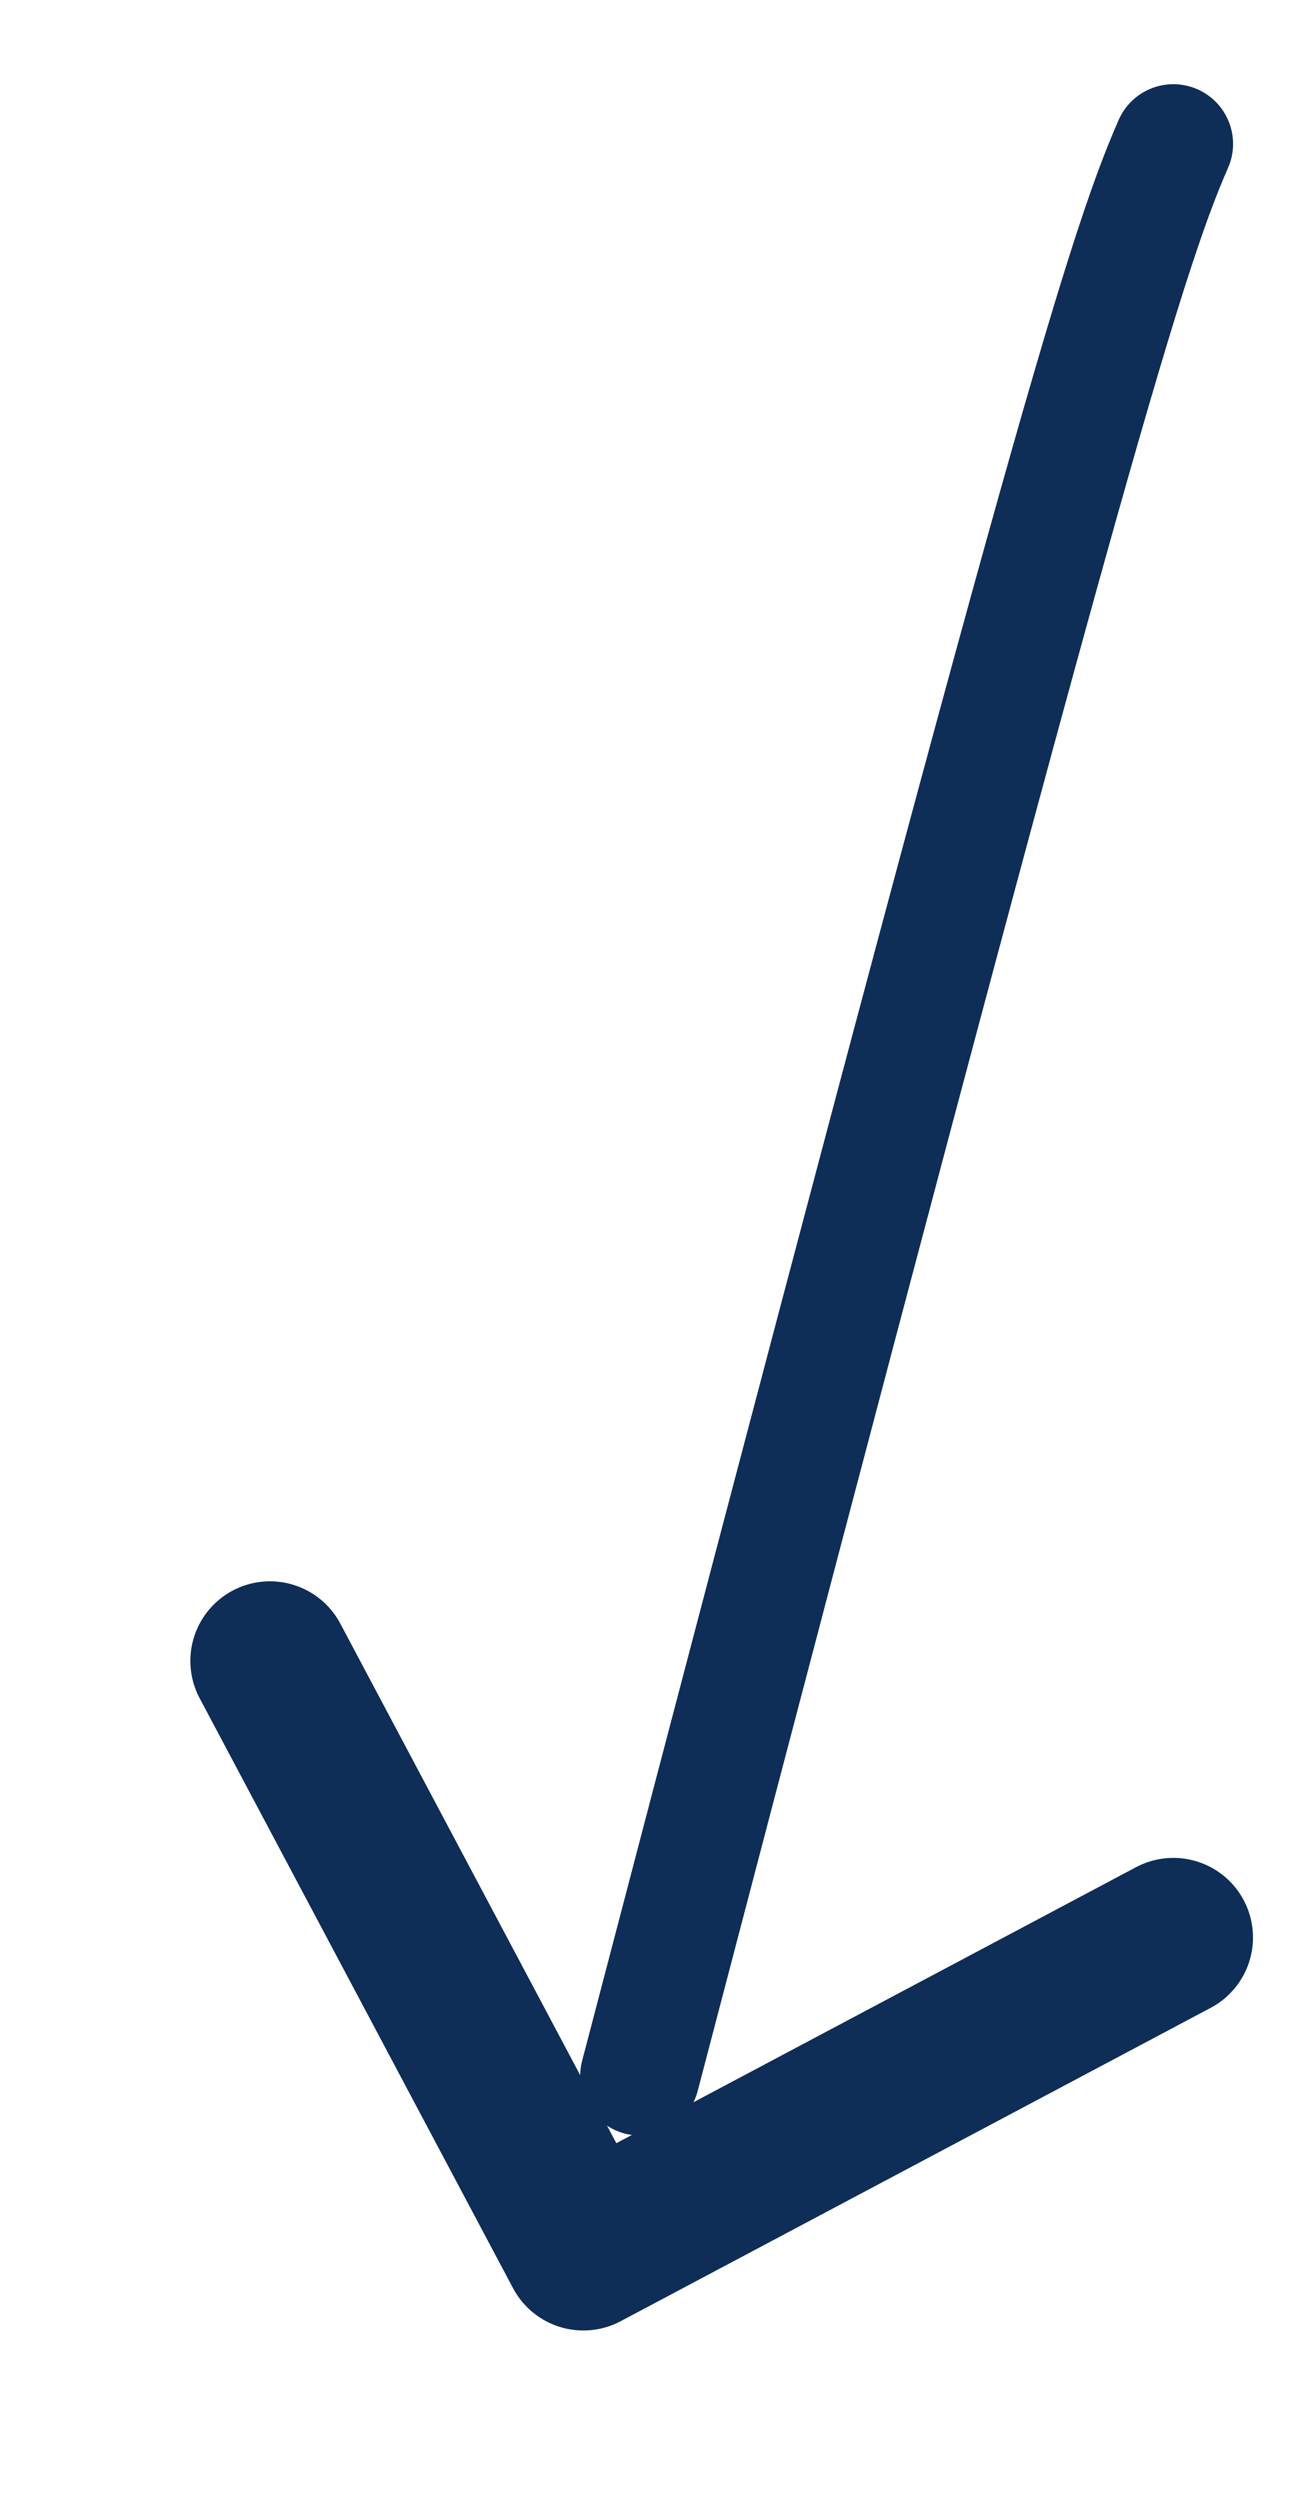 <svg xmlns="http://www.w3.org/2000/svg" width="33.006" height="62.78" viewBox="0 0 33.006 62.78">
  <g id="Group_5333" data-name="Group 5333" transform="translate(-786.617 -880.517)">
    <g id="Group_4156" data-name="Group 4156" transform="translate(819.079 900.871) rotate(96.024)">
      <g id="Group_4155" data-name="Group 4155" transform="translate(-16.333 4.729)">
        <path id="Path_1241" data-name="Path 1241" d="M49.67,8.232C9.031,2.057,2.973.951,0,0" transform="translate(0)" fill="none" stroke="#0E2D57" stroke-linecap="round" stroke-miterlimit="10" stroke-width="3"/>
      </g>
      <path id="Path_8035" data-name="Path 8035" d="M0,0,11.866,11.866,23.732,0" transform="translate(23.947 23.296) rotate(-79)" fill="none" stroke="#0E2D57" stroke-linecap="round" stroke-linejoin="round" stroke-width="4"/>
    </g>
  </g>
</svg>
